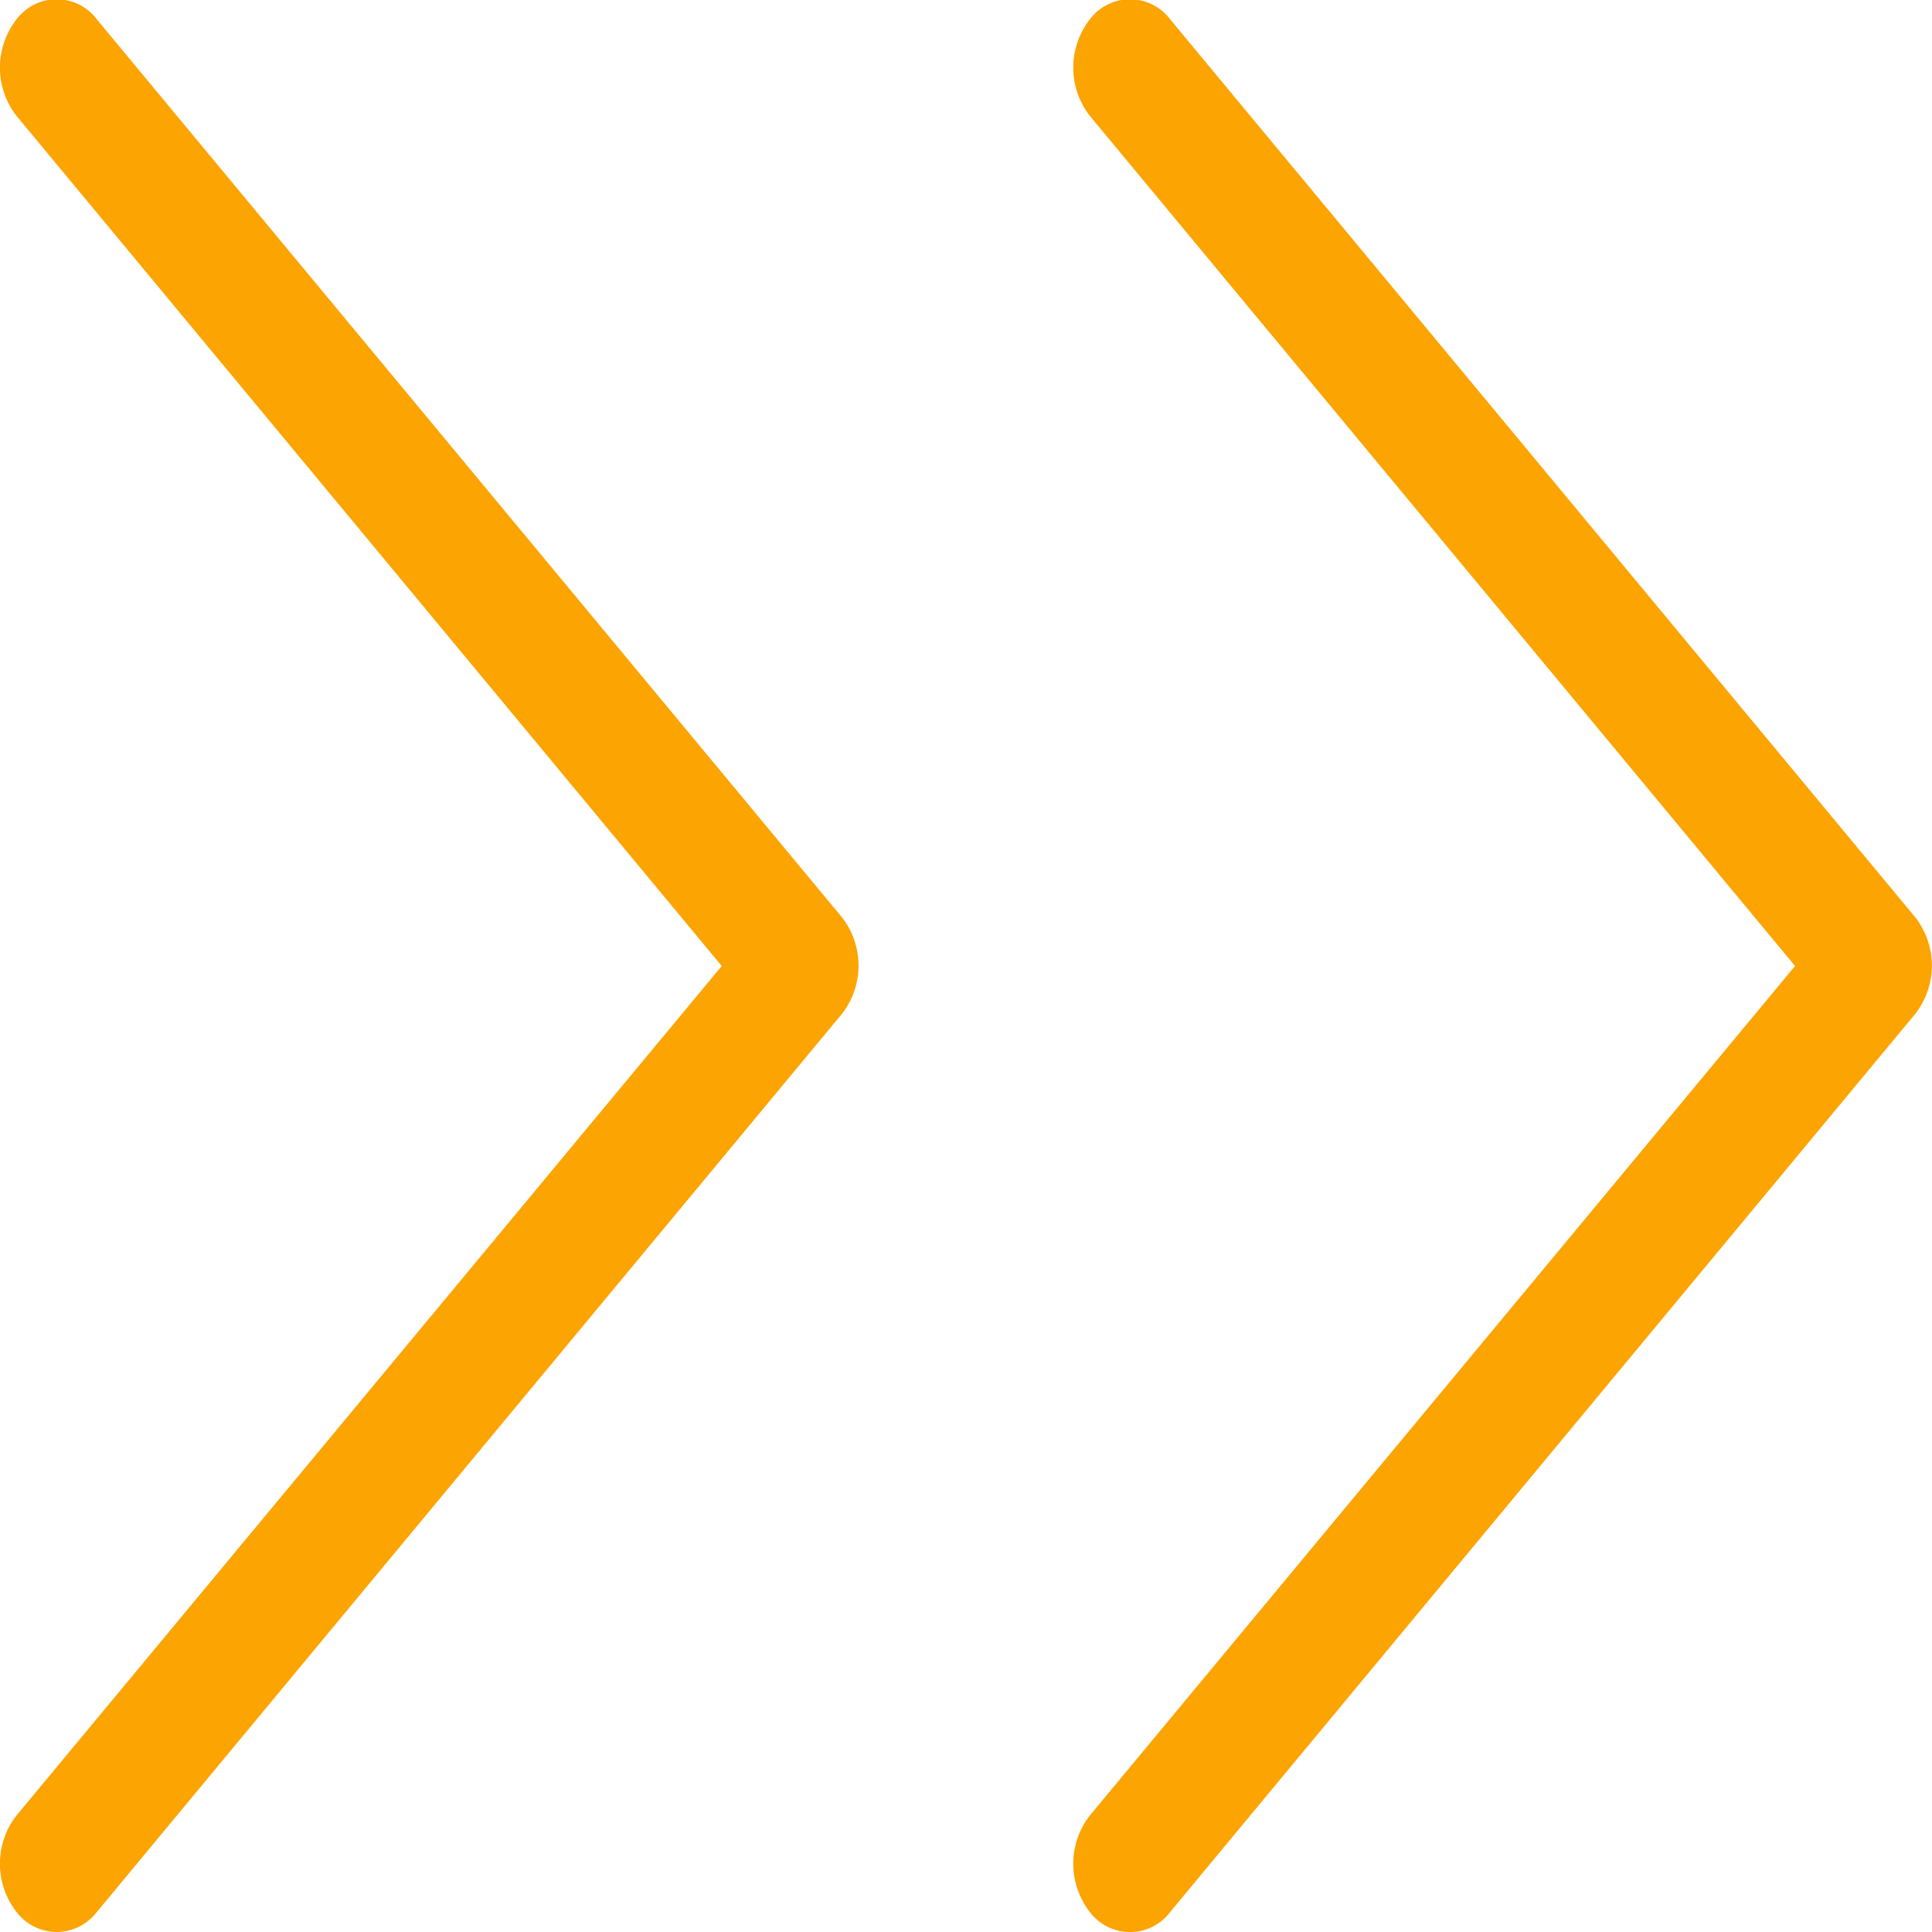 <svg xmlns="http://www.w3.org/2000/svg" width="9" height="9" viewBox="0 0 9 9">
<defs>
    <style>
      .cls-1 {
        fill: #fca402;
        fill-rule: evenodd;
      }
    </style>
  </defs>
  <path id="Forma_1" data-name="Forma 1" class="cls-1" d="M0.451,8.907A0.238,0.238,0,0,1,.264,9,0.238,0.238,0,0,1,.077,8.907a0.366,0.366,0,0,1,0-.45L3.362,4.5,0.077,0.54a0.366,0.366,0,0,1,0-.45,0.234,0.234,0,0,1,.374,0L3.922,4.273a0.366,0.366,0,0,1,0,.45Z"/>
  <path id="Forma_1_copy_2" data-name="Forma 1 copy 2" class="cls-1" d="M5.451,8.907a0.234,0.234,0,0,1-.374,0,0.366,0.366,0,0,1,0-.45L8.362,4.5,5.077,0.54a0.366,0.366,0,0,1,0-.45,0.234,0.234,0,0,1,.374,0L8.922,4.273a0.366,0.366,0,0,1,0,.45Z"/>
</svg>
